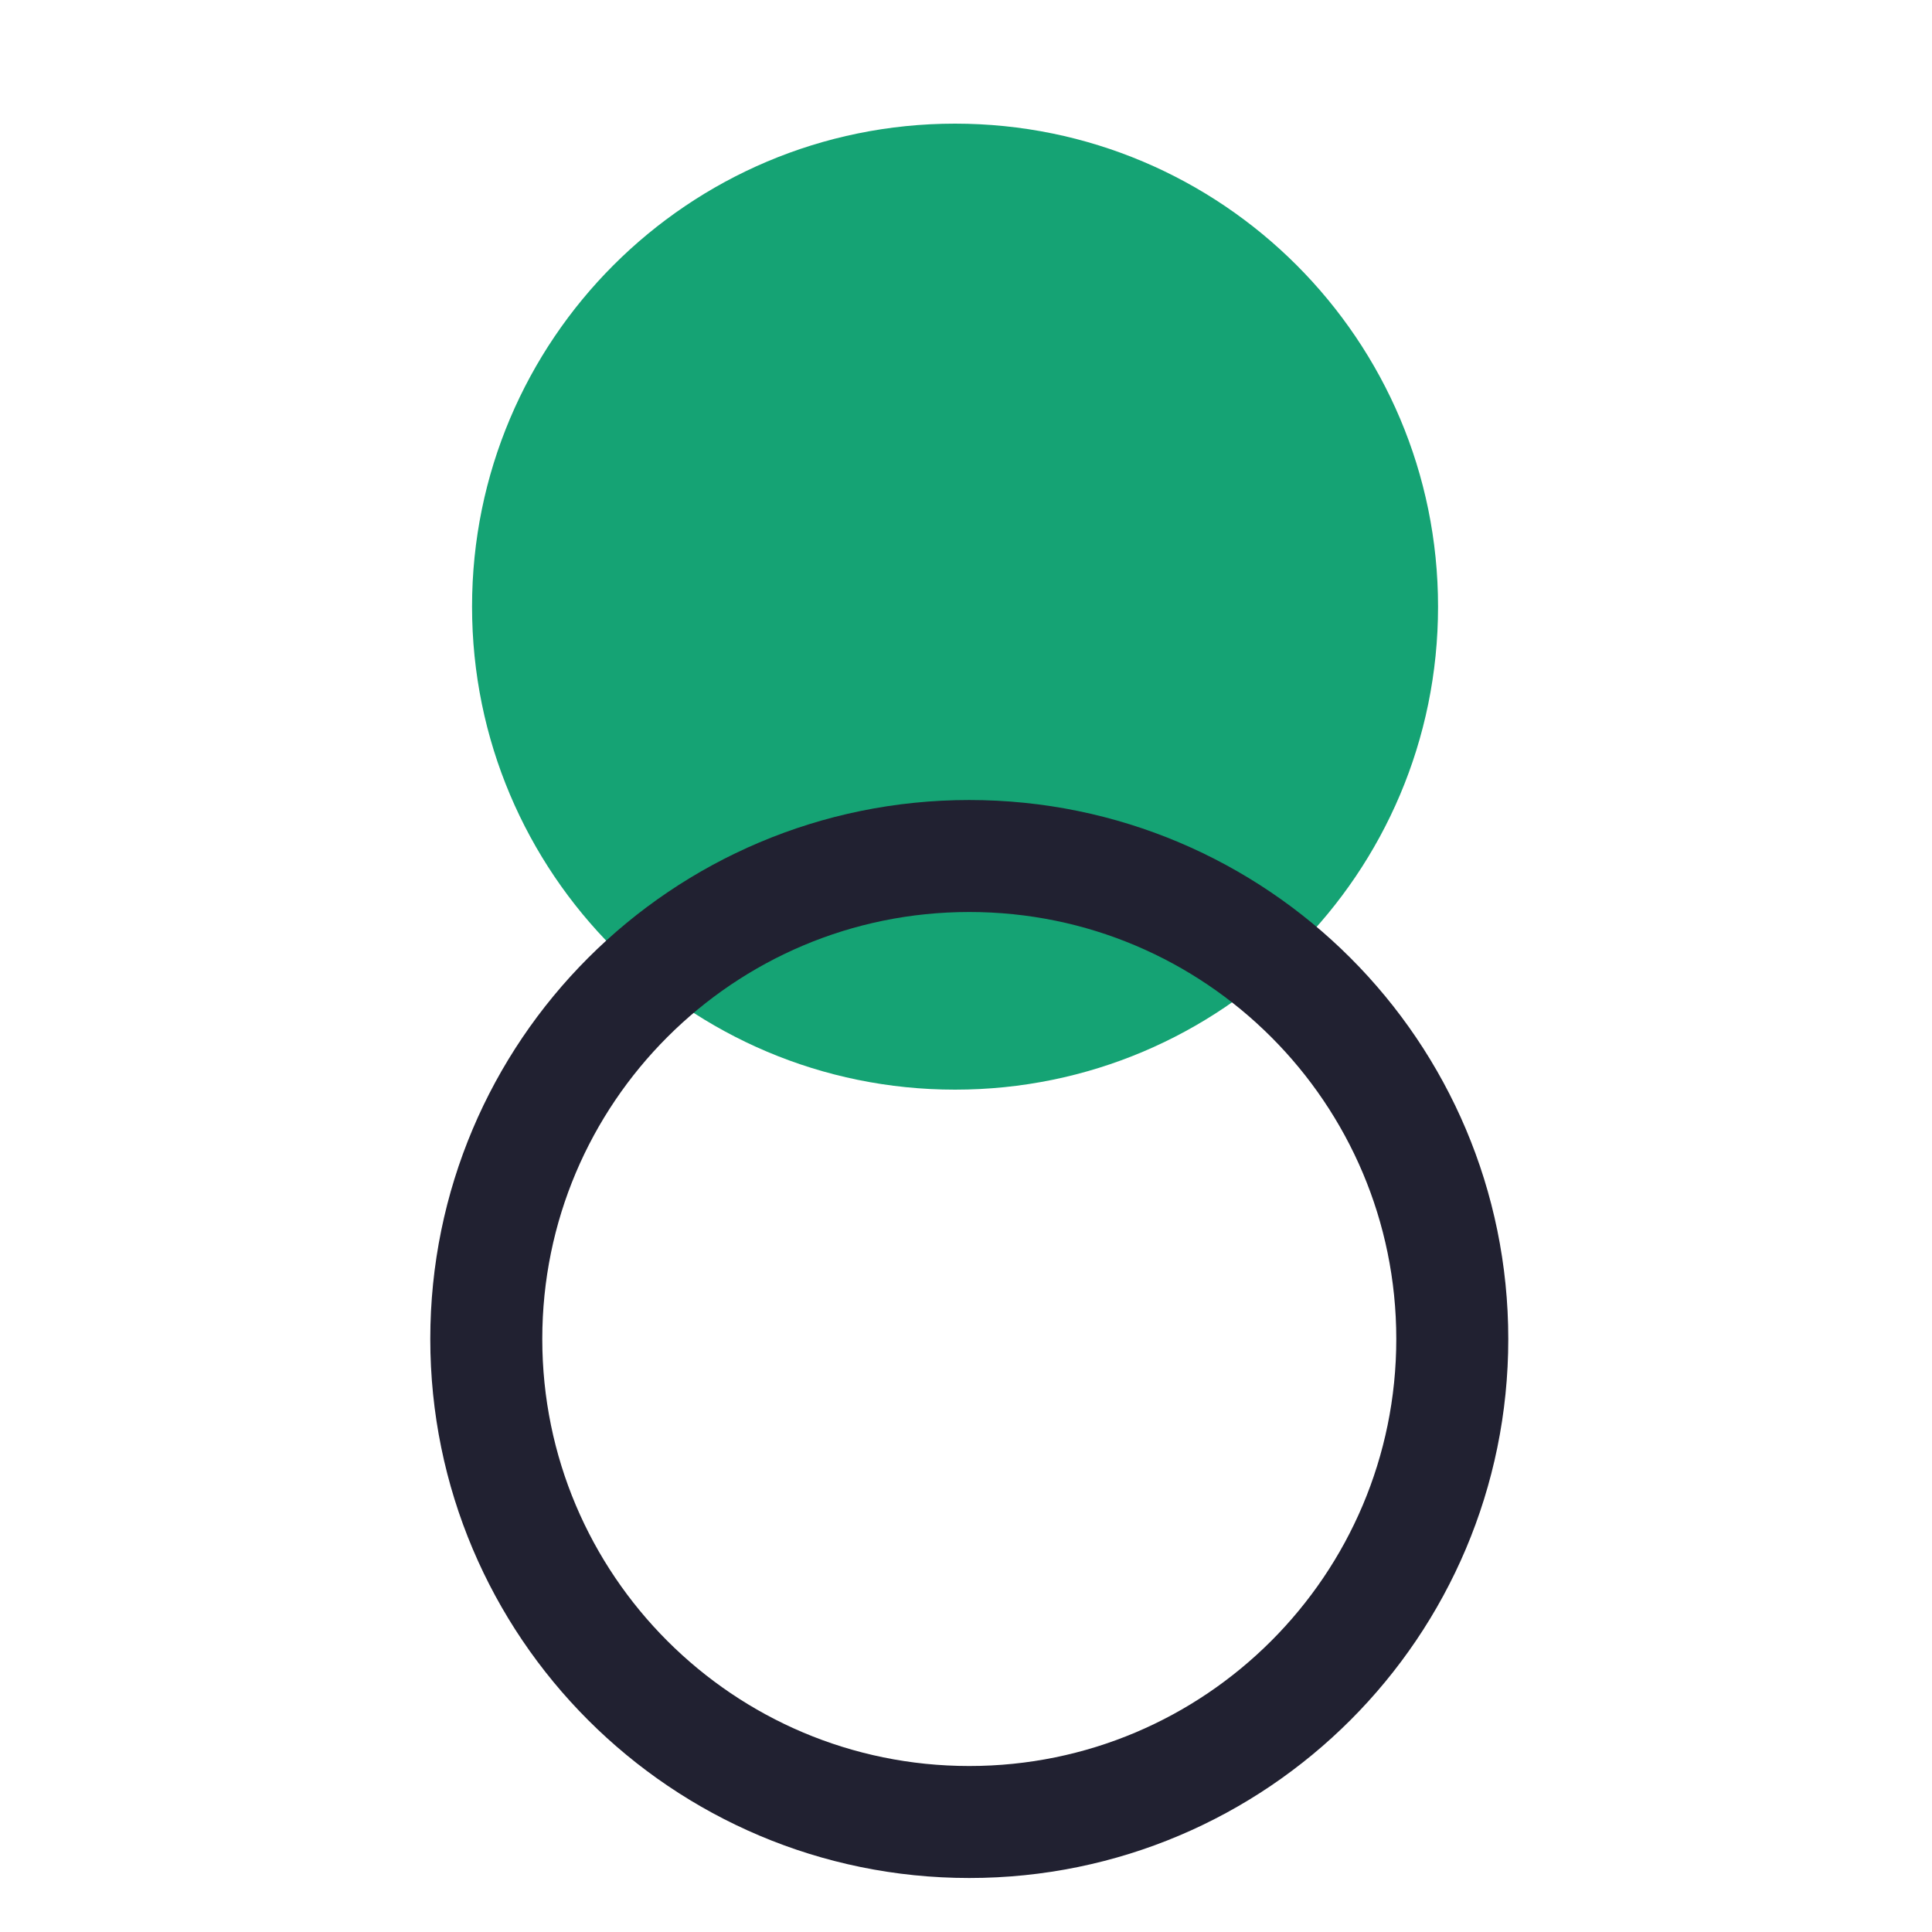 <svg id="euFAiqtUgjr1" xmlns="http://www.w3.org/2000/svg" xmlns:xlink="http://www.w3.org/1999/xlink" viewBox="0 0 30 30" shape-rendering="geometricPrecision" text-rendering="geometricPrecision" width="30" height="30">
<style><![CDATA[
#euFAiqtUgjr2_tr {animation: euFAiqtUgjr2_tr__tr 3000ms linear infinite normal forwards}@keyframes euFAiqtUgjr2_tr__tr { 0% {transform: translate(15.411px,15.761px) rotate(0deg)} 100% {transform: translate(15.411px,15.761px) rotate(360deg)}} #euFAiqtUgjr3_tr {animation: euFAiqtUgjr3_tr__tr 3000ms linear infinite normal forwards}@keyframes euFAiqtUgjr3_tr__tr { 0% {transform: translate(15px,15px) rotate(0deg)} 100% {transform: translate(15px,15px) rotate(-359deg)}}
]]></style>
<g id="euFAiqtUgjr2_tr" transform="translate(15.411,15.761) rotate(0)"><path d="M7.5,18.171c4.142,0,7.5-3.358,7.5-7.5s-3.358-7.5-7.5-7.5-7.5,3.358-7.5,7.5s3.358,7.5,7.5,7.5Z" transform="translate(-8.081,-17.012)" fill="#15a374"/></g><g id="euFAiqtUgjr3_tr" transform="translate(15,15) rotate(0)"><path d="M19.677,8.5C19.677,12.642,16.319,16,12.177,16s-7.5-3.358-7.5-7.5s3.358-7.5,7.5-7.5s7.5,3.358,7.5,7.5Z" transform="translate(-12.126,-2.708)" fill="none" stroke="#212131" stroke-width="1.739"/></g></svg>
